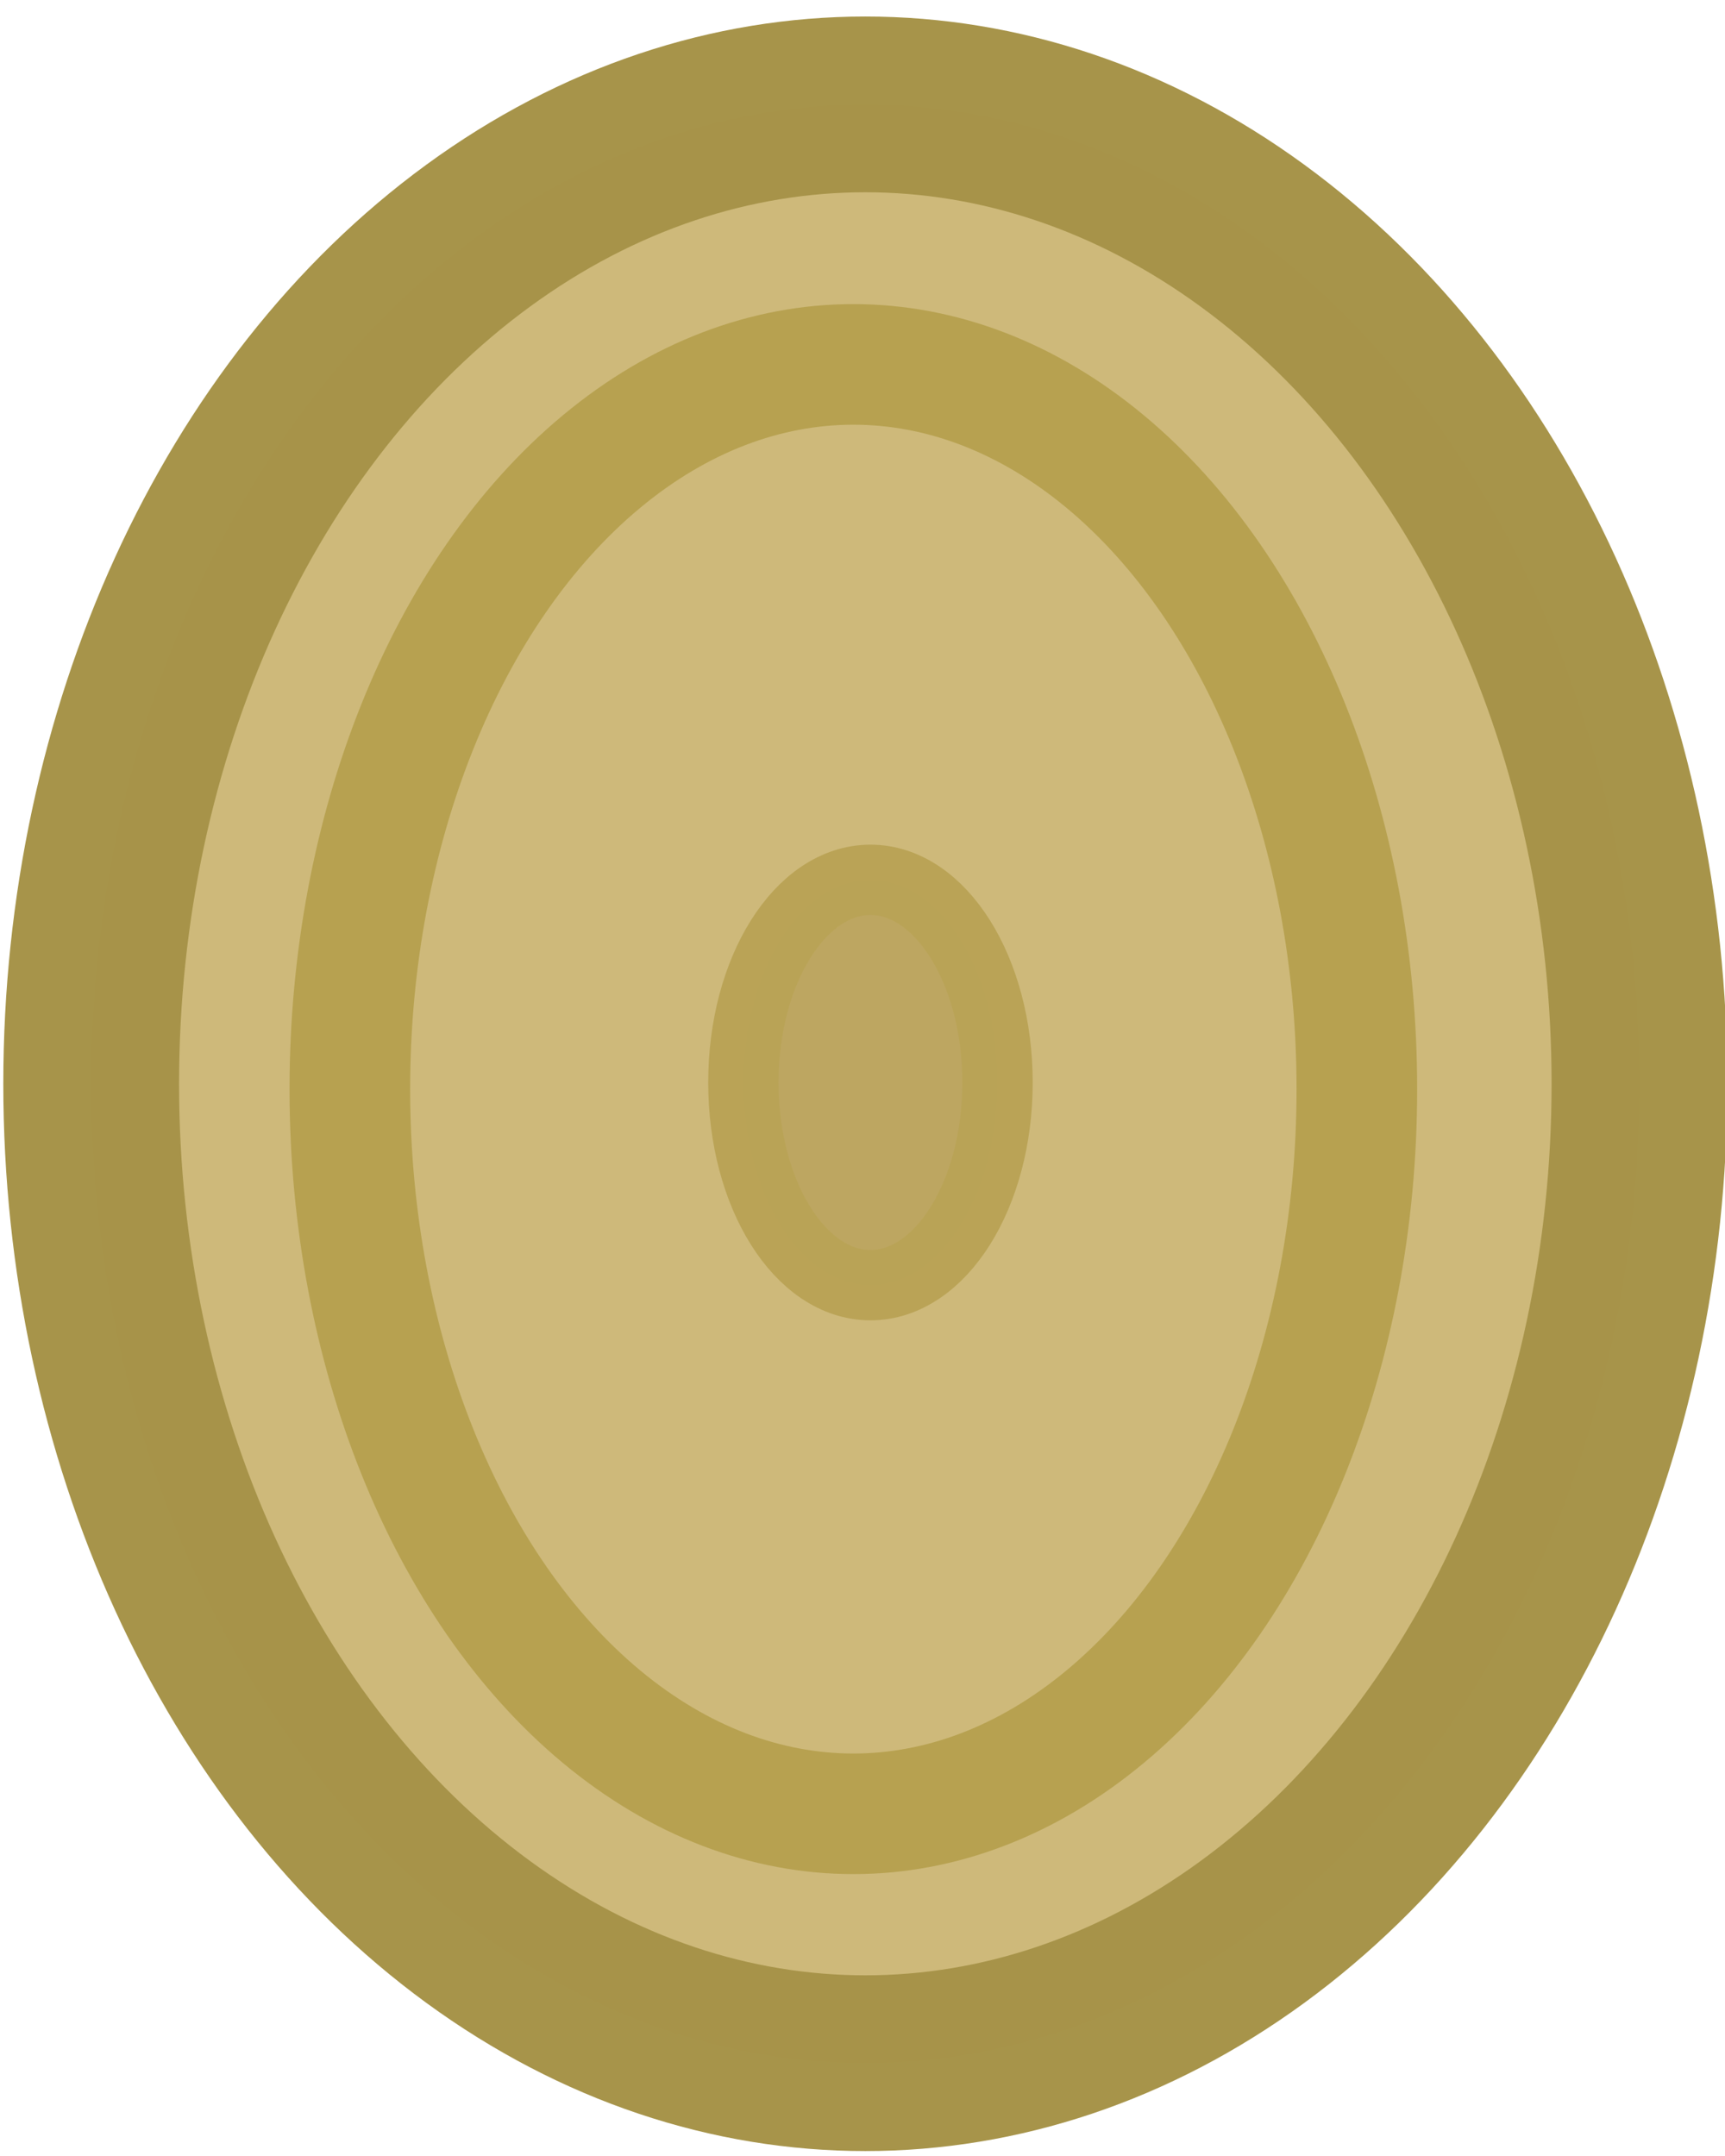 <?xml version="1.0" encoding="UTF-8" standalone="no"?>
<!-- Created with Inkscape (http://www.inkscape.org/) -->

<svg
   xmlns:dc="http://purl.org/dc/elements/1.1/"
   xmlns:cc="http://creativecommons.org/ns#"
   xmlns:rdf="http://www.w3.org/1999/02/22-rdf-syntax-ns#"
   xmlns:svg="http://www.w3.org/2000/svg"
   xmlns="http://www.w3.org/2000/svg"
   xmlns:sodipodi="http://sodipodi.sourceforge.net/DTD/sodipodi-0.dtd"
   xmlns:inkscape="http://www.inkscape.org/namespaces/inkscape"
   width="36"
   height="45"
   viewBox="0 0 36 45"
   id="svg2"
   version="1.1"
   inkscape:version="0.91 r13725"
   sodipodi:docname="coin.svg">
  <defs
     id="defs4" />
  <sodipodi:namedview
     id="base"
     pagecolor="#ffffff"
     bordercolor="#666666"
     borderopacity="1.0"
     inkscape:pageopacity="0.0"
     inkscape:pageshadow="2"
     inkscape:zoom="11.2"
     inkscape:cx="79.641652"
     inkscape:cy="-10.162142"
     inkscape:document-units="px"
     inkscape:current-layer="g4155"
     showgrid="false"
     units="px"
     inkscape:window-width="3072"
     inkscape:window-height="1665"
     inkscape:window-x="-8"
     inkscape:window-y="-8"
     inkscape:window-maximized="1" />
  <g
     inkscape:label="Layer 1"
     inkscape:groupmode="layer"
     id="layer1"
     transform="translate(0,-1007.362)">
    <g
       id="g4155"
       transform="translate(4.041,1006.996)">
      <ellipse
         ry="20.442"
         rx="16.156"
         cy="22.987"
         cx="14.018"
         id="path4136"
         style="opacity:0.99;fill:#ceb979;fill-opacity:1;stroke:#a79349;stroke-width:3.668;stroke-linejoin:round;stroke-miterlimit:4;stroke-dasharray:none;stroke-opacity:1" />
      <ellipse
         ry="4.23"
         rx="2.652"
         cy="22.96"
         cx="14.125"
         id="path4138"
         style="opacity:0.99;fill:#bda761;fill-opacity:1;stroke:#baa456;stroke-width:1.468;stroke-linejoin:round;stroke-miterlimit:4;stroke-dasharray:none;stroke-opacity:1" />
      <ellipse
         ry="15.126"
         rx="10.508"
         cy="23.098"
         cx="13.768"
         id="path4138-2"
         style="opacity:0.99;fill:none;fill-opacity:1;stroke:#b7a150;stroke-width:2.517;stroke-linejoin:round;stroke-miterlimit:4;stroke-dasharray:none;stroke-opacity:1" />
    </g>
  </g>
</svg>

